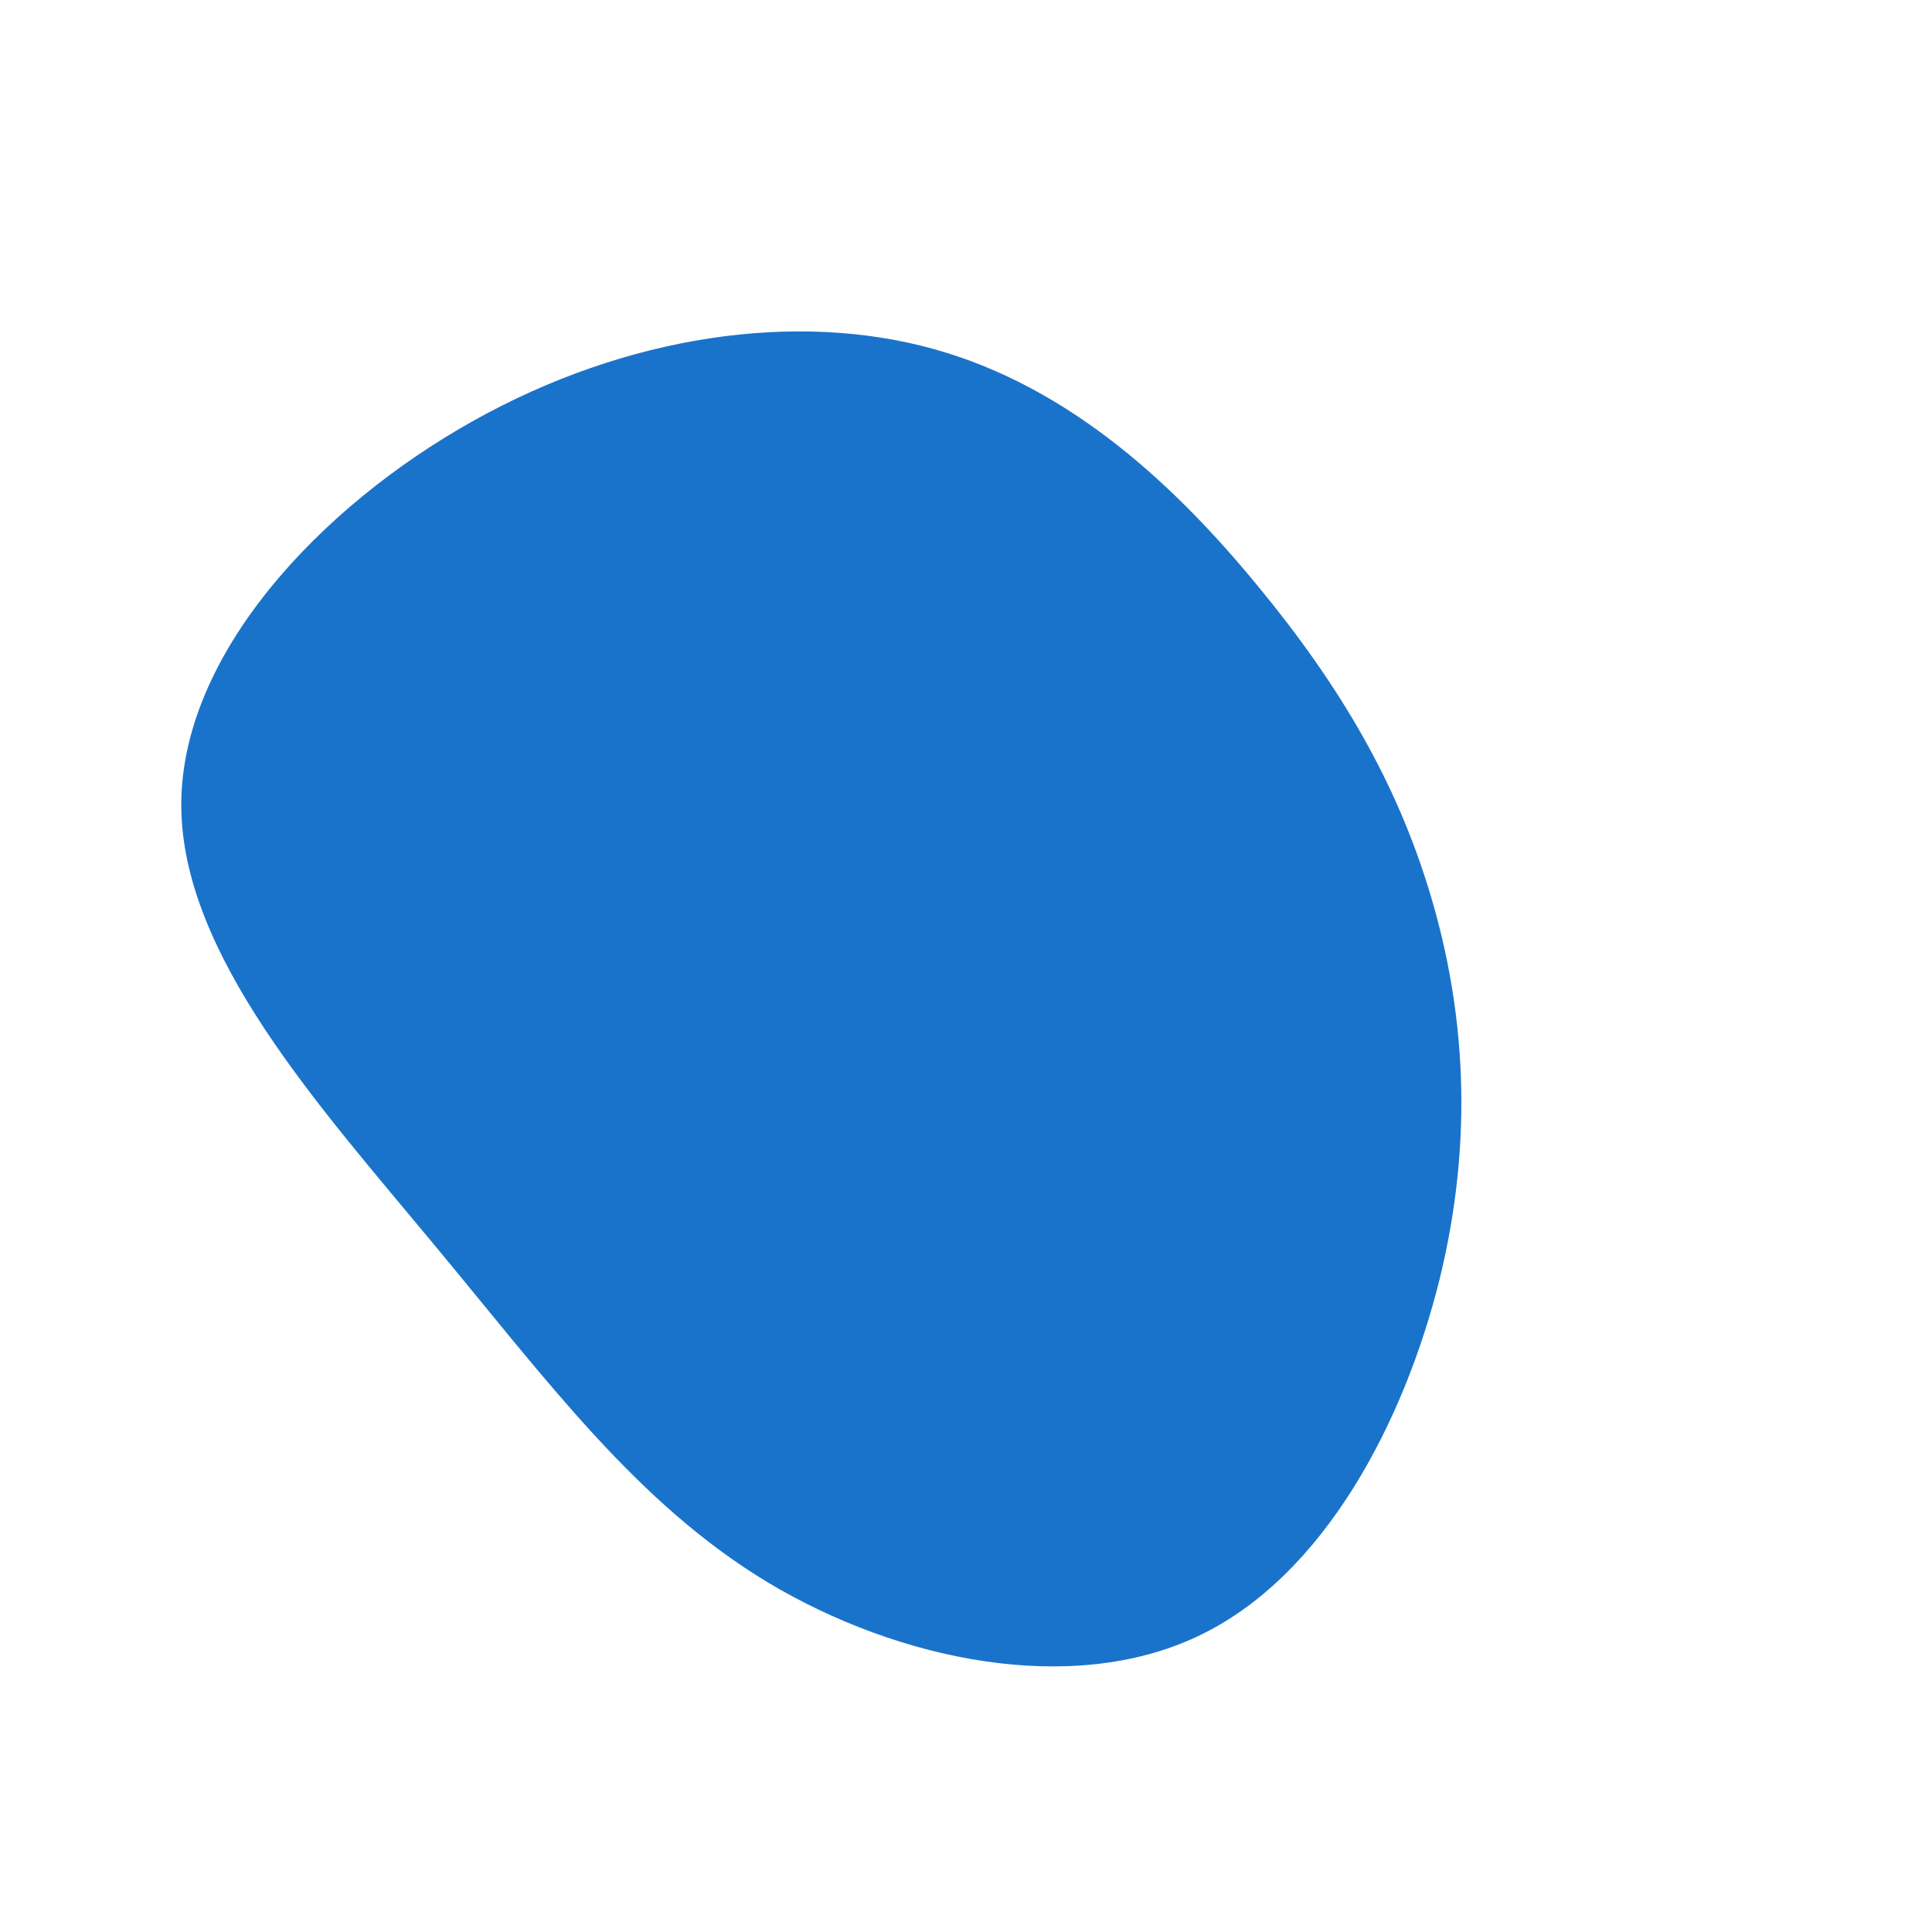 <?xml version="1.0" standalone="no"?>
<svg
  width="600"
  height="600"
  viewBox="0 0 600 600"
  xmlns="http://www.w3.org/2000/svg"
>
  <g transform="translate(300,300)">
    <path d="M90.8,-117.8C116.1,-87.1,133.9,-56.9,144.3,-21.9C154.8,13.2,157.9,53.1,147.1,97.2C136.2,141.2,111.4,189.5,72.1,208.1C32.8,226.8,-20.9,215.8,-61.6,191.4C-102.2,166.9,-129.9,129,-165.3,86.4C-200.6,43.8,-243.6,-3.4,-243.7,-49.9C-243.8,-96.5,-200.9,-142.5,-153.2,-169.2C-105.4,-196,-52.7,-203.5,-10,-191.6C32.8,-179.7,65.6,-148.5,90.8,-117.8Z" fill="#1a73ca" />
  </g>
</svg>
  